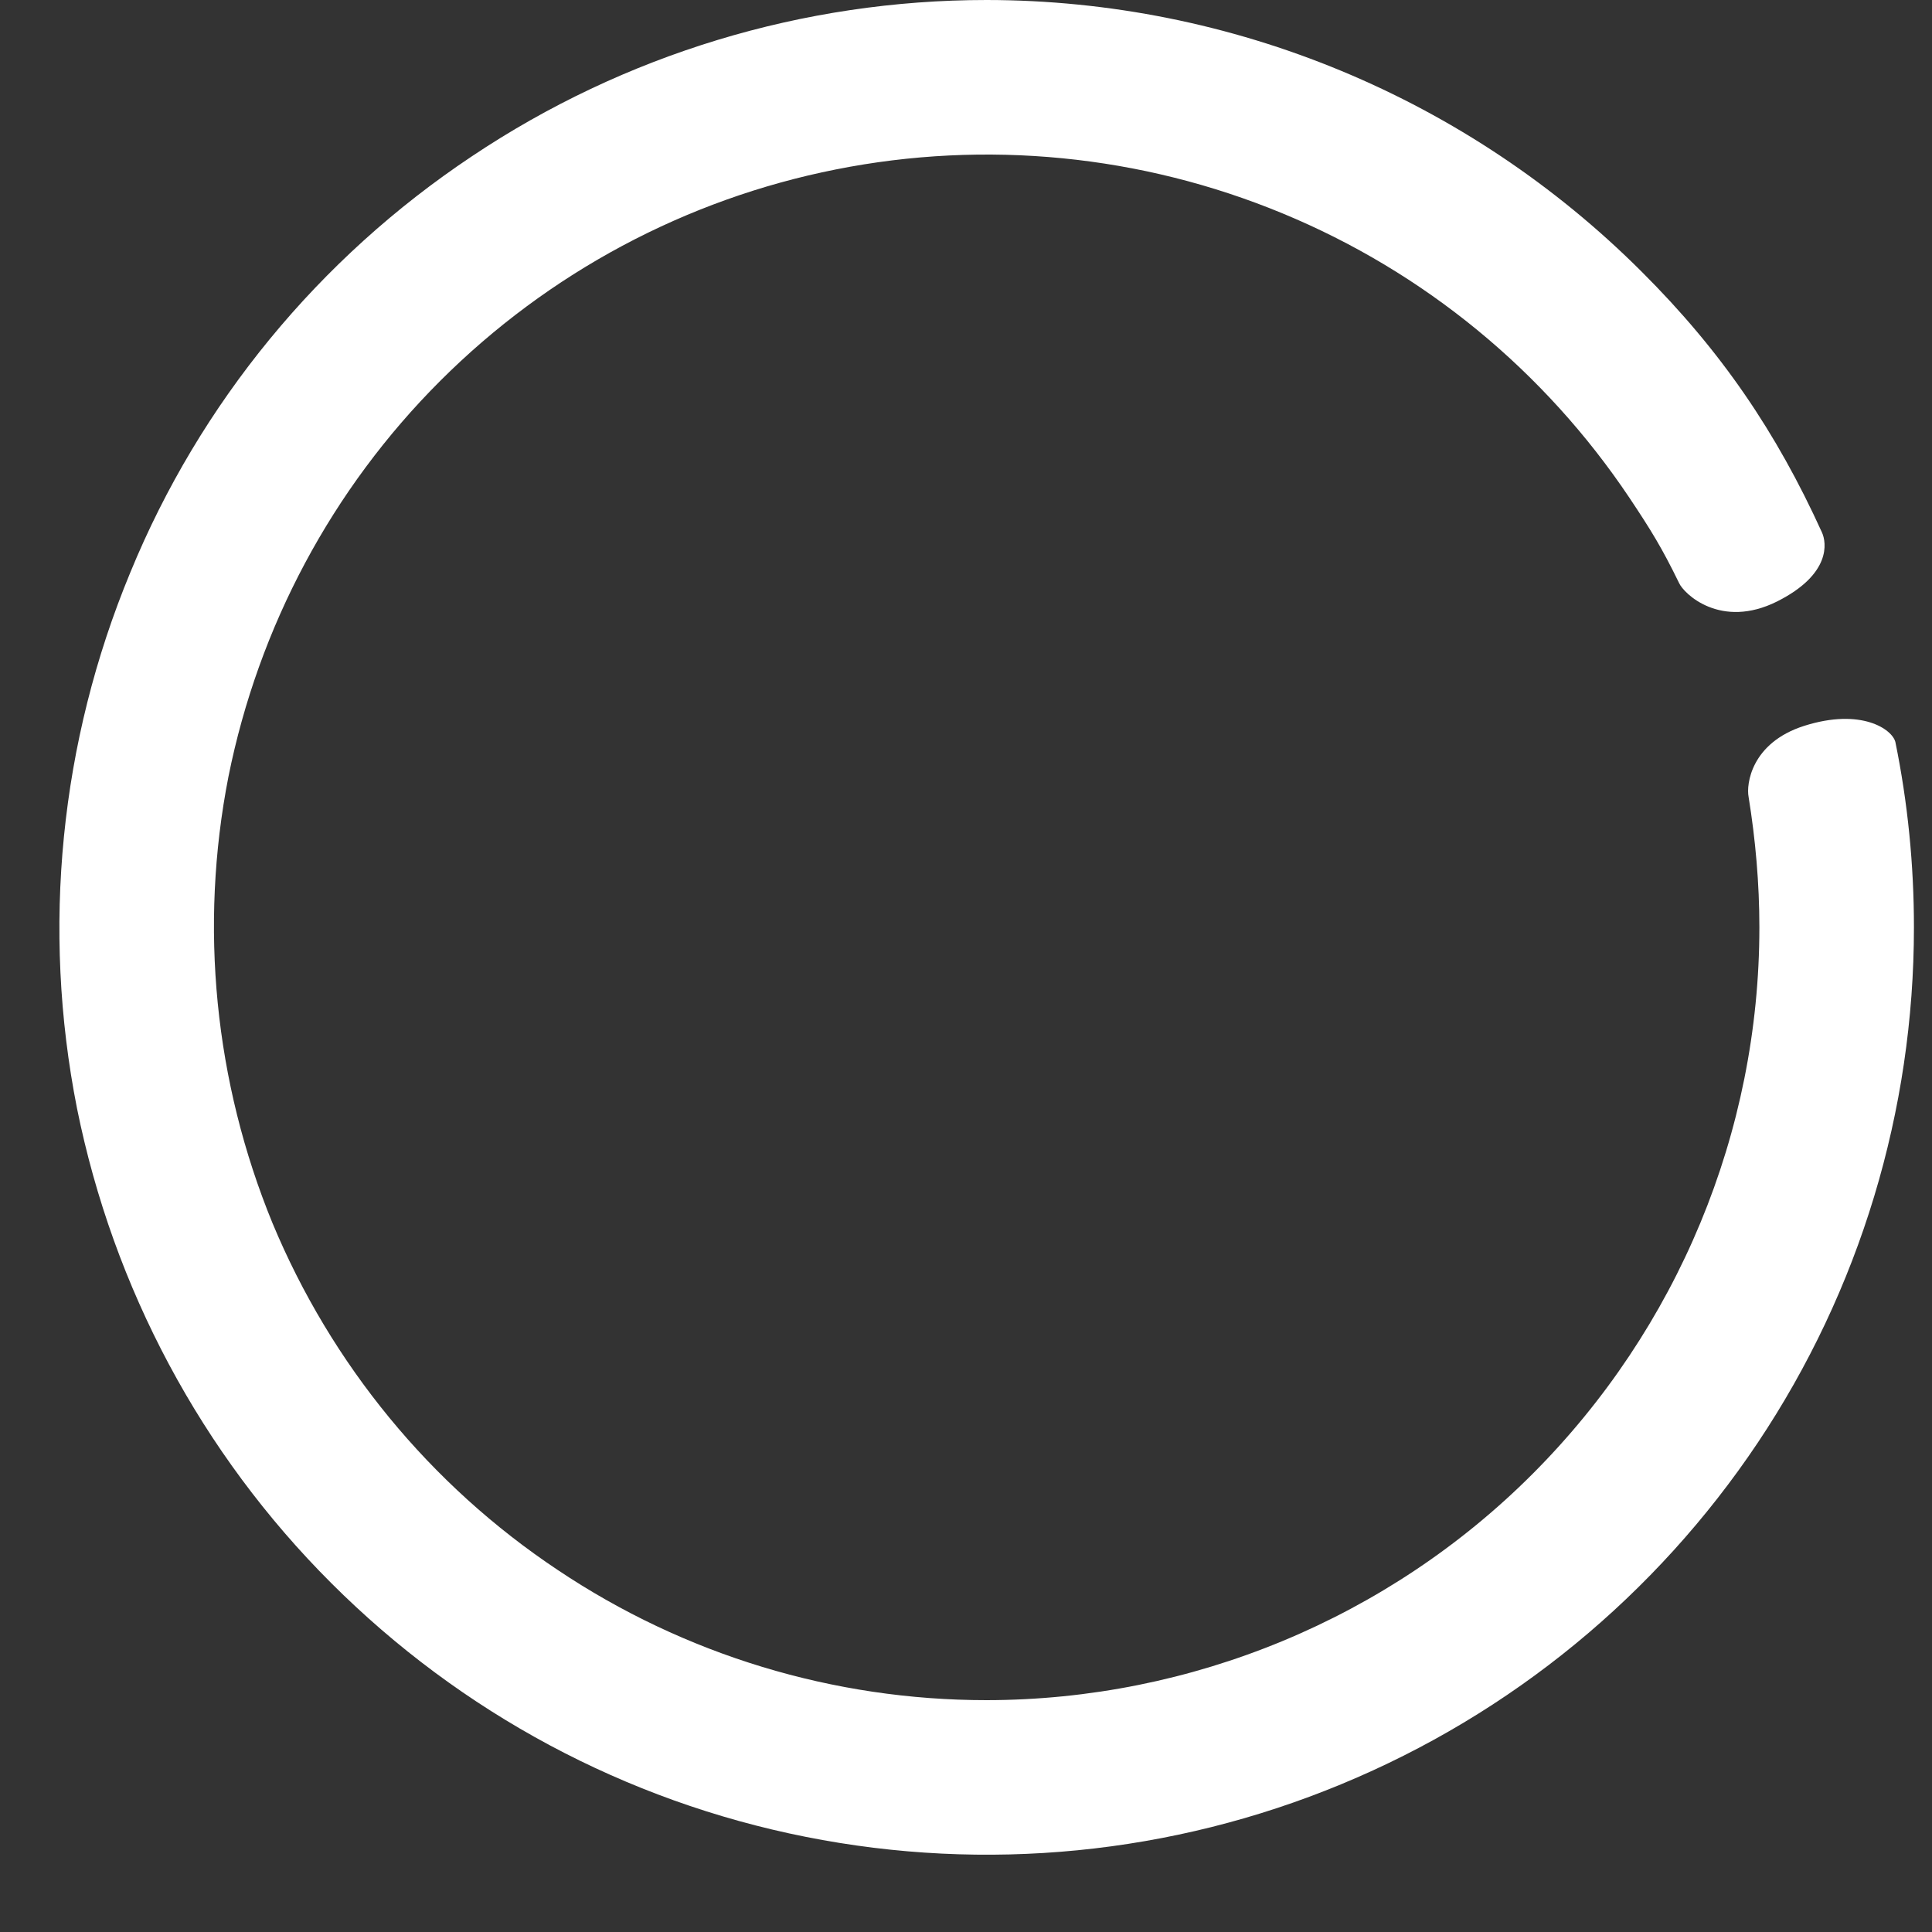 <svg width="20" height="20" viewBox="0 0 20 20" fill="none" xmlns="http://www.w3.org/2000/svg">
<rect x="0" y="0" width="20" height="20" fill="#333333" stroke="none"/>
<path d="M18.677 7.514C19.269 7.326 19.589 7.55 19.621 7.682C19.749 8.309 19.813 8.951 19.813 9.6C19.813 11.498 19.253 13.354 18.197 14.934C17.141 16.512 15.645 17.742 13.885 18.47C12.133 19.196 10.205 19.386 8.341 19.015C6.477 18.645 4.773 17.731 3.429 16.388C2.085 15.046 1.173 13.335 0.797 11.473C0.429 9.61 0.621 7.681 1.349 5.926C2.069 4.172 3.301 2.673 4.885 1.618C6.461 0.563 8.317 0 10.213 0C12.757 0.002 15.197 1.015 16.997 2.815C17.821 3.637 18.389 4.474 18.861 5.512C18.909 5.618 18.957 5.944 18.397 6.226C17.813 6.518 17.429 6.145 17.381 6.034C17.205 5.673 17.093 5.491 16.869 5.155C15.989 3.84 14.741 2.814 13.277 2.209C11.813 1.603 10.205 1.445 8.653 1.754C7.101 2.062 5.677 2.824 4.557 3.943C3.437 5.062 2.677 6.487 2.365 8.039C2.061 9.591 2.221 11.2 2.821 12.662C3.429 14.123 4.453 15.373 5.773 16.252C7.085 17.131 8.629 17.6 10.213 17.6C12.333 17.598 14.373 16.754 15.869 15.254C17.365 13.754 18.213 11.721 18.213 9.6C18.213 9.145 18.173 8.692 18.101 8.247C18.077 8.123 18.125 7.69 18.677 7.514Z" fill="white"/>
</svg>
